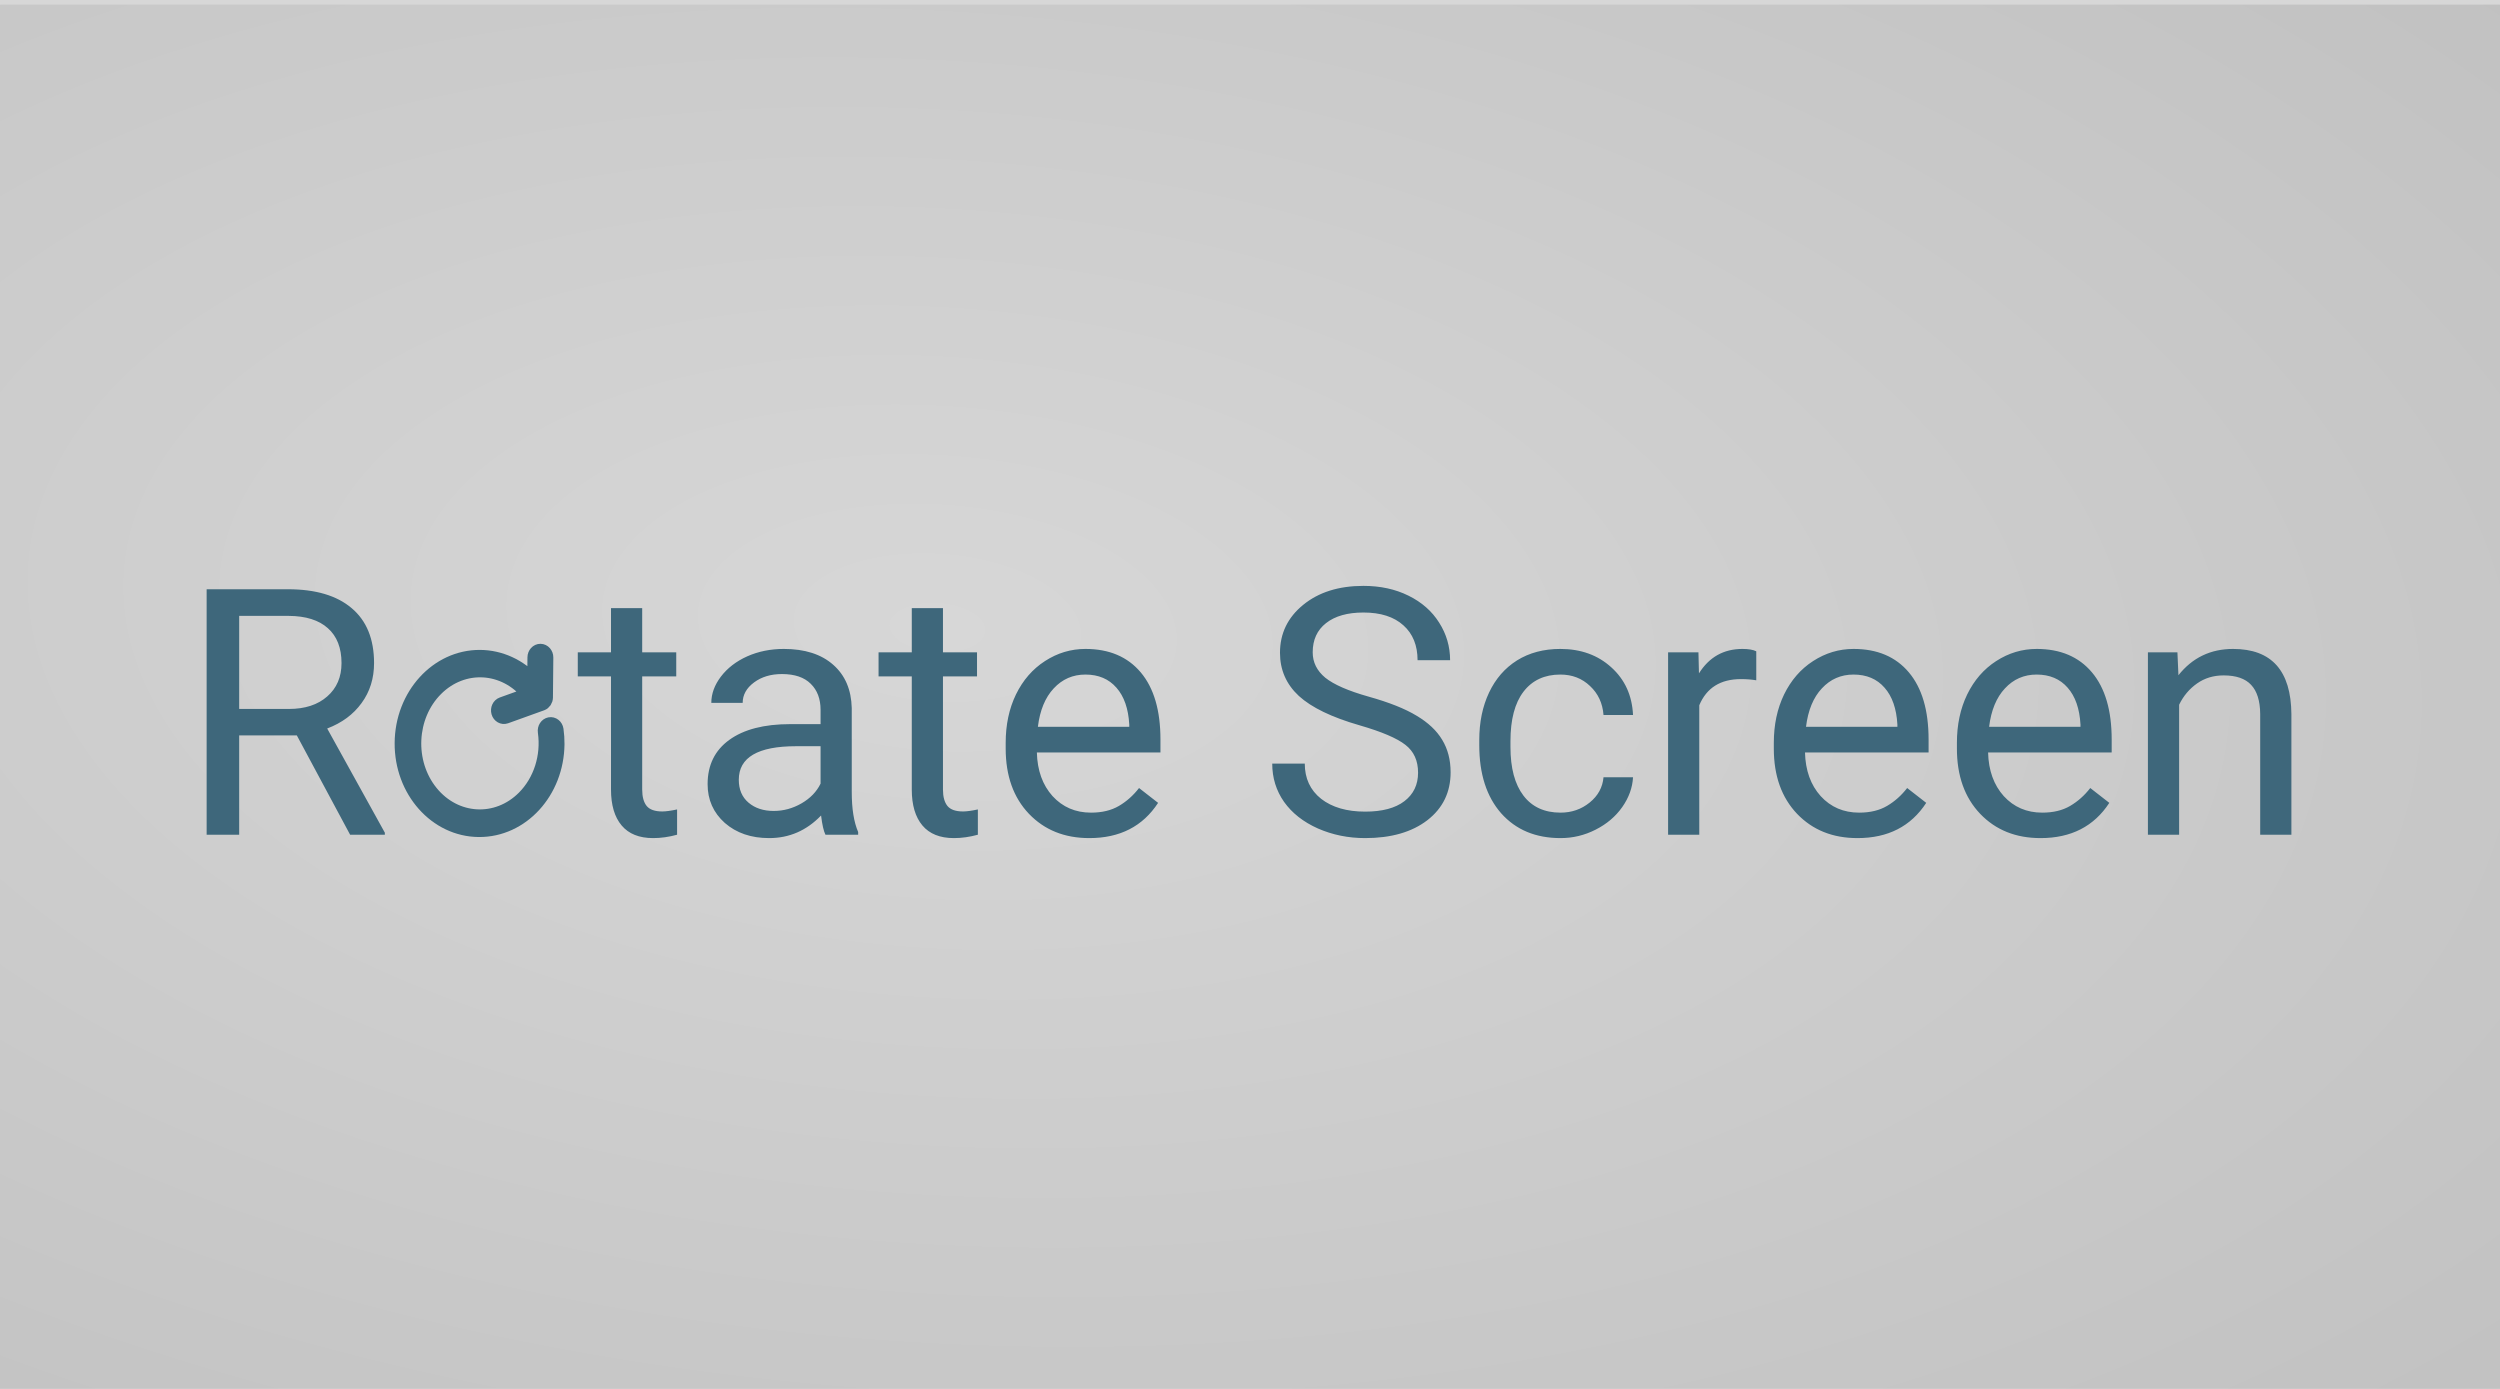 <svg width="1080" height="600" viewBox="0 0 1080 600" fill="none" xmlns="http://www.w3.org/2000/svg">
<g clip-path="url(#clip0_5_3230)">
<rect width="1080" height="600" fill="#D7D7D7"/>
<g filter="url(#filter0_d_5_3230)">
<path d="M1079.73 0H0.271C-9.82 0 -18 20.475 -18 45.732V554.268C-18 579.525 -9.82 600 0.271 600H1079.73C1089.82 600 1098 579.525 1098 554.268V45.732C1098 20.475 1089.82 0 1079.73 0Z" fill="url(#paint0_radial_5_3230)"/>
<g filter="url(#filter1_d_5_3230)">
<path d="M125.235 309.702H100.326V352.601H86.269V246.556H121.375C133.32 246.556 142.497 249.275 148.907 254.713C155.364 260.151 158.593 268.066 158.593 278.456C158.593 285.061 156.797 290.814 153.203 295.718C149.659 300.623 144.706 304.288 138.346 306.716L163.254 351.727V352.601H148.251L125.235 309.702ZM100.326 298.268H121.812C128.755 298.268 134.267 296.471 138.346 292.877C142.472 289.285 144.536 284.477 144.536 278.456C144.536 271.902 142.57 266.876 138.636 263.38C134.752 259.884 129.12 258.112 121.739 258.063H100.326V298.268ZM274.426 254.713V273.795H289.139V284.211H274.426V333.082C274.426 336.238 275.082 338.617 276.393 340.219C277.703 341.773 279.937 342.55 283.093 342.55C284.647 342.55 286.784 342.259 289.503 341.676V352.601C285.958 353.572 282.51 354.058 279.16 354.058C273.139 354.058 268.599 352.237 265.541 348.595C262.481 344.954 260.952 339.783 260.952 333.082V284.211H246.604V273.795H260.952V254.713H274.426ZM353.596 352.601C352.819 351.048 352.188 348.279 351.702 344.298C345.439 350.804 337.961 354.058 329.27 354.058C321.501 354.058 315.116 351.873 310.114 347.503C305.162 343.084 302.686 337.5 302.686 330.751C302.686 322.545 305.793 316.185 312.008 311.669C318.272 307.104 327.06 304.823 338.374 304.823H351.484V298.632C351.484 293.922 350.076 290.183 347.26 287.415C344.443 284.599 340.291 283.191 334.805 283.191C329.998 283.191 325.968 284.405 322.714 286.832C319.461 289.26 317.835 292.198 317.835 295.645H304.287C304.287 291.712 305.672 287.925 308.439 284.283C311.256 280.593 315.043 277.68 319.801 275.543C324.609 273.407 329.876 272.339 335.606 272.339C344.686 272.339 351.799 274.62 356.947 279.185C362.093 283.701 364.764 289.94 364.958 297.903V334.174C364.958 341.409 365.88 347.163 367.726 351.436V352.601H353.596ZM331.236 342.332C335.46 342.332 339.466 341.239 343.254 339.054C347.041 336.869 349.784 334.028 351.484 330.532V314.364H340.923C324.414 314.364 316.159 319.195 316.159 328.857C316.159 333.082 317.568 336.383 320.384 338.763C323.2 341.142 326.818 342.332 331.236 342.332ZM404.361 254.713V273.795H419.073V284.211H404.361V333.082C404.361 336.238 405.017 338.617 406.328 340.219C407.639 341.773 409.872 342.55 413.028 342.55C414.582 342.55 416.719 342.259 419.437 341.676V352.601C415.893 353.572 412.445 354.058 409.095 354.058C403.074 354.058 398.534 352.237 395.475 348.595C392.417 344.954 390.887 339.783 390.887 333.082V284.211H376.539V273.795H390.887V254.713H404.361ZM467.581 354.058C456.898 354.058 448.207 350.562 441.506 343.57C434.805 336.529 431.455 327.134 431.455 315.383V312.907C431.455 305.089 432.936 298.122 435.898 292.003C438.908 285.837 443.084 281.03 448.425 277.583C453.815 274.086 459.641 272.339 465.906 272.339C476.151 272.339 484.114 275.713 489.795 282.462C495.475 289.212 498.316 298.874 498.316 311.45V317.059H444.929C445.124 324.827 447.381 331.115 451.703 335.922C456.073 340.681 461.608 343.06 468.309 343.06C473.067 343.06 477.098 342.089 480.399 340.147C483.701 338.204 486.59 335.631 489.066 332.427L497.296 338.836C490.693 348.984 480.788 354.058 467.581 354.058ZM465.906 283.409C460.467 283.409 455.903 285.4 452.213 289.382C448.523 293.315 446.24 298.85 445.366 305.988H484.842V304.968C484.454 298.122 482.608 292.829 479.307 289.091C476.005 285.303 471.537 283.409 465.906 283.409ZM584.332 305.332C572.339 301.885 563.599 297.66 558.113 292.659C552.674 287.609 549.955 281.394 549.955 274.014C549.955 265.662 553.282 258.768 559.933 253.329C566.634 247.842 575.325 245.099 586.008 245.099C593.291 245.099 599.773 246.507 605.454 249.323C611.184 252.139 615.603 256.024 618.71 260.977C621.866 265.929 623.444 271.343 623.444 277.219H609.388C609.388 270.809 607.348 265.784 603.269 262.142C599.191 258.452 593.437 256.607 586.008 256.607C579.113 256.607 573.723 258.136 569.839 261.195C566.003 264.205 564.085 268.405 564.085 273.795C564.085 278.117 565.906 281.783 569.548 284.793C573.238 287.755 579.477 290.474 588.266 292.951C597.103 295.427 603.998 298.17 608.95 301.181C613.951 304.143 617.642 307.614 620.021 311.596C622.449 315.577 623.663 320.263 623.663 325.653C623.663 334.247 620.312 341.142 613.612 346.338C606.911 351.484 597.953 354.058 586.736 354.058C579.453 354.058 572.655 352.674 566.343 349.906C560.031 347.09 555.151 343.254 551.703 338.398C548.304 333.543 546.605 328.032 546.605 321.866H560.662C560.662 328.275 563.017 333.349 567.727 337.088C572.485 340.778 578.821 342.623 586.736 342.623C594.117 342.623 599.773 341.118 603.706 338.107C607.639 335.097 609.606 330.994 609.606 325.798C609.606 320.603 607.785 316.597 604.143 313.781C600.502 310.916 593.898 308.1 584.332 305.332ZM671.15 343.06C675.957 343.06 680.157 341.603 683.75 338.69C687.342 335.777 689.331 332.135 689.721 327.765H702.467C702.225 332.281 700.673 336.578 697.81 340.657C694.941 344.735 691.105 347.989 686.301 350.416C681.541 352.844 676.492 354.058 671.15 354.058C660.42 354.058 651.874 350.489 645.513 343.351C639.201 336.165 636.044 326.357 636.044 313.926V311.669C636.044 303.997 637.453 297.175 640.268 291.202C643.085 285.23 647.115 280.593 652.359 277.291C657.652 273.99 663.891 272.339 671.077 272.339C679.914 272.339 687.248 274.985 693.074 280.277C698.946 285.57 702.077 292.441 702.467 300.889H689.721C689.331 295.791 687.389 291.615 683.896 288.362C680.448 285.061 676.176 283.409 671.077 283.409C664.231 283.409 658.914 285.886 655.127 290.838C651.388 295.742 649.519 302.856 649.519 312.179V314.728C649.519 323.807 651.388 330.8 655.127 335.704C658.865 340.608 664.206 343.06 671.15 343.06ZM755.709 285.886C753.673 285.546 751.462 285.376 749.084 285.376C740.248 285.376 734.248 289.139 731.09 296.665V352.601H717.618V273.795H730.727L730.949 282.9C735.363 275.859 741.625 272.339 749.735 272.339C752.363 272.339 754.351 272.679 755.709 273.358V285.886ZM799.409 354.058C788.726 354.058 780.038 350.562 773.333 343.57C766.634 336.529 763.288 327.134 763.288 315.383V312.907C763.288 305.089 764.766 298.122 767.729 292.003C770.739 285.837 774.912 281.03 780.253 277.583C785.642 274.086 791.474 272.339 797.736 272.339C807.983 272.339 815.945 275.713 821.623 282.462C827.307 289.212 830.149 298.874 830.149 311.45V317.059H776.759C776.954 324.827 779.212 331.115 783.532 335.922C787.9 340.681 793.436 343.06 800.142 343.06C804.899 343.06 808.93 342.089 812.229 340.147C815.528 338.204 818.418 335.631 820.897 332.427L829.128 338.836C822.523 348.984 812.619 354.058 799.409 354.058ZM797.736 283.409C792.294 283.409 787.732 285.4 784.043 289.382C780.354 293.315 778.07 298.85 777.196 305.988H816.671V304.968C816.281 298.122 814.44 292.829 811.134 289.091C807.835 285.303 803.367 283.409 797.736 283.409ZM878.506 354.058C867.823 354.058 859.135 350.562 852.436 343.57C845.731 336.529 842.385 327.134 842.385 315.383V312.907C842.385 305.089 843.863 298.122 846.826 292.003C849.836 285.837 854.008 281.03 859.35 277.583C864.739 274.086 870.571 272.339 876.833 272.339C887.08 272.339 895.042 275.713 900.719 282.462C906.404 289.212 909.246 298.874 909.246 311.45V317.059H855.856C856.051 324.827 858.309 331.115 862.629 335.922C866.996 340.681 872.533 343.06 879.238 343.06C883.996 343.06 888.027 342.089 891.326 340.147C894.625 338.204 897.514 335.631 899.994 332.427L908.225 338.836C901.62 348.984 891.716 354.058 878.506 354.058ZM876.833 283.409C871.391 283.409 866.828 285.4 863.14 289.382C859.451 293.315 857.166 298.85 856.293 305.988H895.767V304.968C895.378 298.122 893.537 292.829 890.231 289.091C886.932 285.303 882.464 283.409 876.833 283.409ZM937.647 273.795L938.084 283.701C944.104 276.126 951.972 272.339 961.681 272.339C978.338 272.339 986.737 281.734 986.884 300.525V352.601H973.406V300.453C973.359 294.772 972.049 290.572 969.475 287.852C966.949 285.133 962.992 283.773 957.603 283.773C953.235 283.773 949.399 284.939 946.1 287.27C942.794 289.6 940.221 292.659 938.38 296.447V352.601H924.901V273.795H937.647Z" fill="#3E677B"/>
</g>
<g filter="url(#filter2_d_5_3230)">
<path d="M204.386 275.762C213.143 275.817 221.528 279.667 227.761 286.494L227.859 275.98C227.874 274.39 229.044 273.112 230.473 273.125C231.902 273.139 233.049 274.438 233.035 276.028L232.874 293.297C232.863 294.536 232.14 295.63 231.079 296.012L215.498 301.624C214.135 302.113 212.676 301.283 212.238 299.769C211.801 298.255 212.55 296.63 213.913 296.14L225.416 292.005C214.945 279.08 197.019 278.063 185.377 289.734C173.735 301.405 172.786 321.345 183.257 334.269C193.728 347.194 211.654 348.21 223.297 336.539C230.434 329.383 233.838 318.705 232.342 308.162C232.106 306.594 233.057 305.109 234.467 304.843C235.877 304.577 237.211 305.632 237.447 307.2C237.45 307.217 237.452 307.234 237.454 307.251C237.745 309.315 237.882 311.403 237.862 313.492C237.649 334.147 222.444 350.745 203.872 350.596C185.292 350.479 170.344 333.632 170.486 312.967C170.628 292.302 185.806 275.645 204.386 275.762Z" fill="#3E677B"/>
<path d="M204.386 275.762C213.143 275.817 221.528 279.667 227.761 286.494L227.859 275.98C227.874 274.39 229.044 273.112 230.473 273.125C231.902 273.139 233.049 274.438 233.035 276.028L232.874 293.297C232.863 294.536 232.14 295.63 231.079 296.012L215.498 301.624C214.135 302.113 212.676 301.283 212.238 299.769C211.801 298.255 212.55 296.63 213.913 296.14L225.416 292.005C214.945 279.08 197.019 278.063 185.377 289.734C173.735 301.405 172.786 321.345 183.257 334.269C193.728 347.194 211.654 348.21 223.297 336.539C230.434 329.383 233.838 318.705 232.342 308.162C232.106 306.594 233.057 305.109 234.467 304.843C235.877 304.577 237.211 305.632 237.447 307.2C237.45 307.217 237.452 307.234 237.454 307.251C237.745 309.315 237.882 311.403 237.862 313.492C237.649 334.147 222.444 350.745 203.872 350.596C185.292 350.479 170.344 333.632 170.486 312.967C170.628 292.302 185.806 275.645 204.386 275.762Z" stroke="#3E677B" stroke-width="6"/>
</g>
</g>
</g>
<defs>
<filter id="filter0_d_5_3230" x="-37" y="-17" width="1154" height="638" filterUnits="userSpaceOnUse" color-interpolation-filters="sRGB">
<feFlood flood-opacity="0" result="BackgroundImageFix"/>
<feColorMatrix in="SourceAlpha" type="matrix" values="0 0 0 0 0 0 0 0 0 0 0 0 0 0 0 0 0 0 127 0" result="hardAlpha"/>
<feOffset dy="2"/>
<feGaussianBlur stdDeviation="9.5"/>
<feComposite in2="hardAlpha" operator="out"/>
<feColorMatrix type="matrix" values="0 0 0 0 0 0 0 0 0 0 0 0 0 0 0 0 0 0 0.5 0"/>
<feBlend mode="normal" in2="BackgroundImageFix" result="effect1_dropShadow_5_3230"/>
<feBlend mode="normal" in="SourceGraphic" in2="effect1_dropShadow_5_3230" result="shape"/>
</filter>
<filter id="filter1_d_5_3230" x="80.269" y="242.099" width="918.615" height="126.959" filterUnits="userSpaceOnUse" color-interpolation-filters="sRGB">
<feFlood flood-opacity="0" result="BackgroundImageFix"/>
<feColorMatrix in="SourceAlpha" type="matrix" values="0 0 0 0 0 0 0 0 0 0 0 0 0 0 0 0 0 0 127 0" result="hardAlpha"/>
<feOffset dx="3" dy="6"/>
<feGaussianBlur stdDeviation="4.5"/>
<feColorMatrix type="matrix" values="0 0 0 0 0 0 0 0 0 0 0 0 0 0 0 0 0 0 0.25 0"/>
<feBlend mode="normal" in2="BackgroundImageFix" result="effect1_dropShadow_5_3230"/>
<feBlend mode="normal" in="SourceGraphic" in2="effect1_dropShadow_5_3230" result="shape"/>
</filter>
<filter id="filter2_d_5_3230" x="161.485" y="267.125" width="91.379" height="101.472" filterUnits="userSpaceOnUse" color-interpolation-filters="sRGB">
<feFlood flood-opacity="0" result="BackgroundImageFix"/>
<feColorMatrix in="SourceAlpha" type="matrix" values="0 0 0 0 0 0 0 0 0 0 0 0 0 0 0 0 0 0 127 0" result="hardAlpha"/>
<feOffset dx="3" dy="6"/>
<feGaussianBlur stdDeviation="4.5"/>
<feColorMatrix type="matrix" values="0 0 0 0 0 0 0 0 0 0 0 0 0 0 0 0 0 0 0.25 0"/>
<feBlend mode="normal" in2="BackgroundImageFix" result="effect1_dropShadow_5_3230"/>
<feBlend mode="normal" in="SourceGraphic" in2="effect1_dropShadow_5_3230" result="shape"/>
</filter>
<radialGradient id="paint0_radial_5_3230" cx="0" cy="0" r="1" gradientUnits="userSpaceOnUse" gradientTransform="translate(405.89 268.902) rotate(94.5) scale(726.63 1395.33)">
<stop stop-color="#D7D7D7"/>
<stop offset="1" stop-color="#B5B5B5"/>
</radialGradient>
<clipPath id="clip0_5_3230">
<rect width="1080" height="600" fill="white"/>
</clipPath>
</defs>
</svg>
